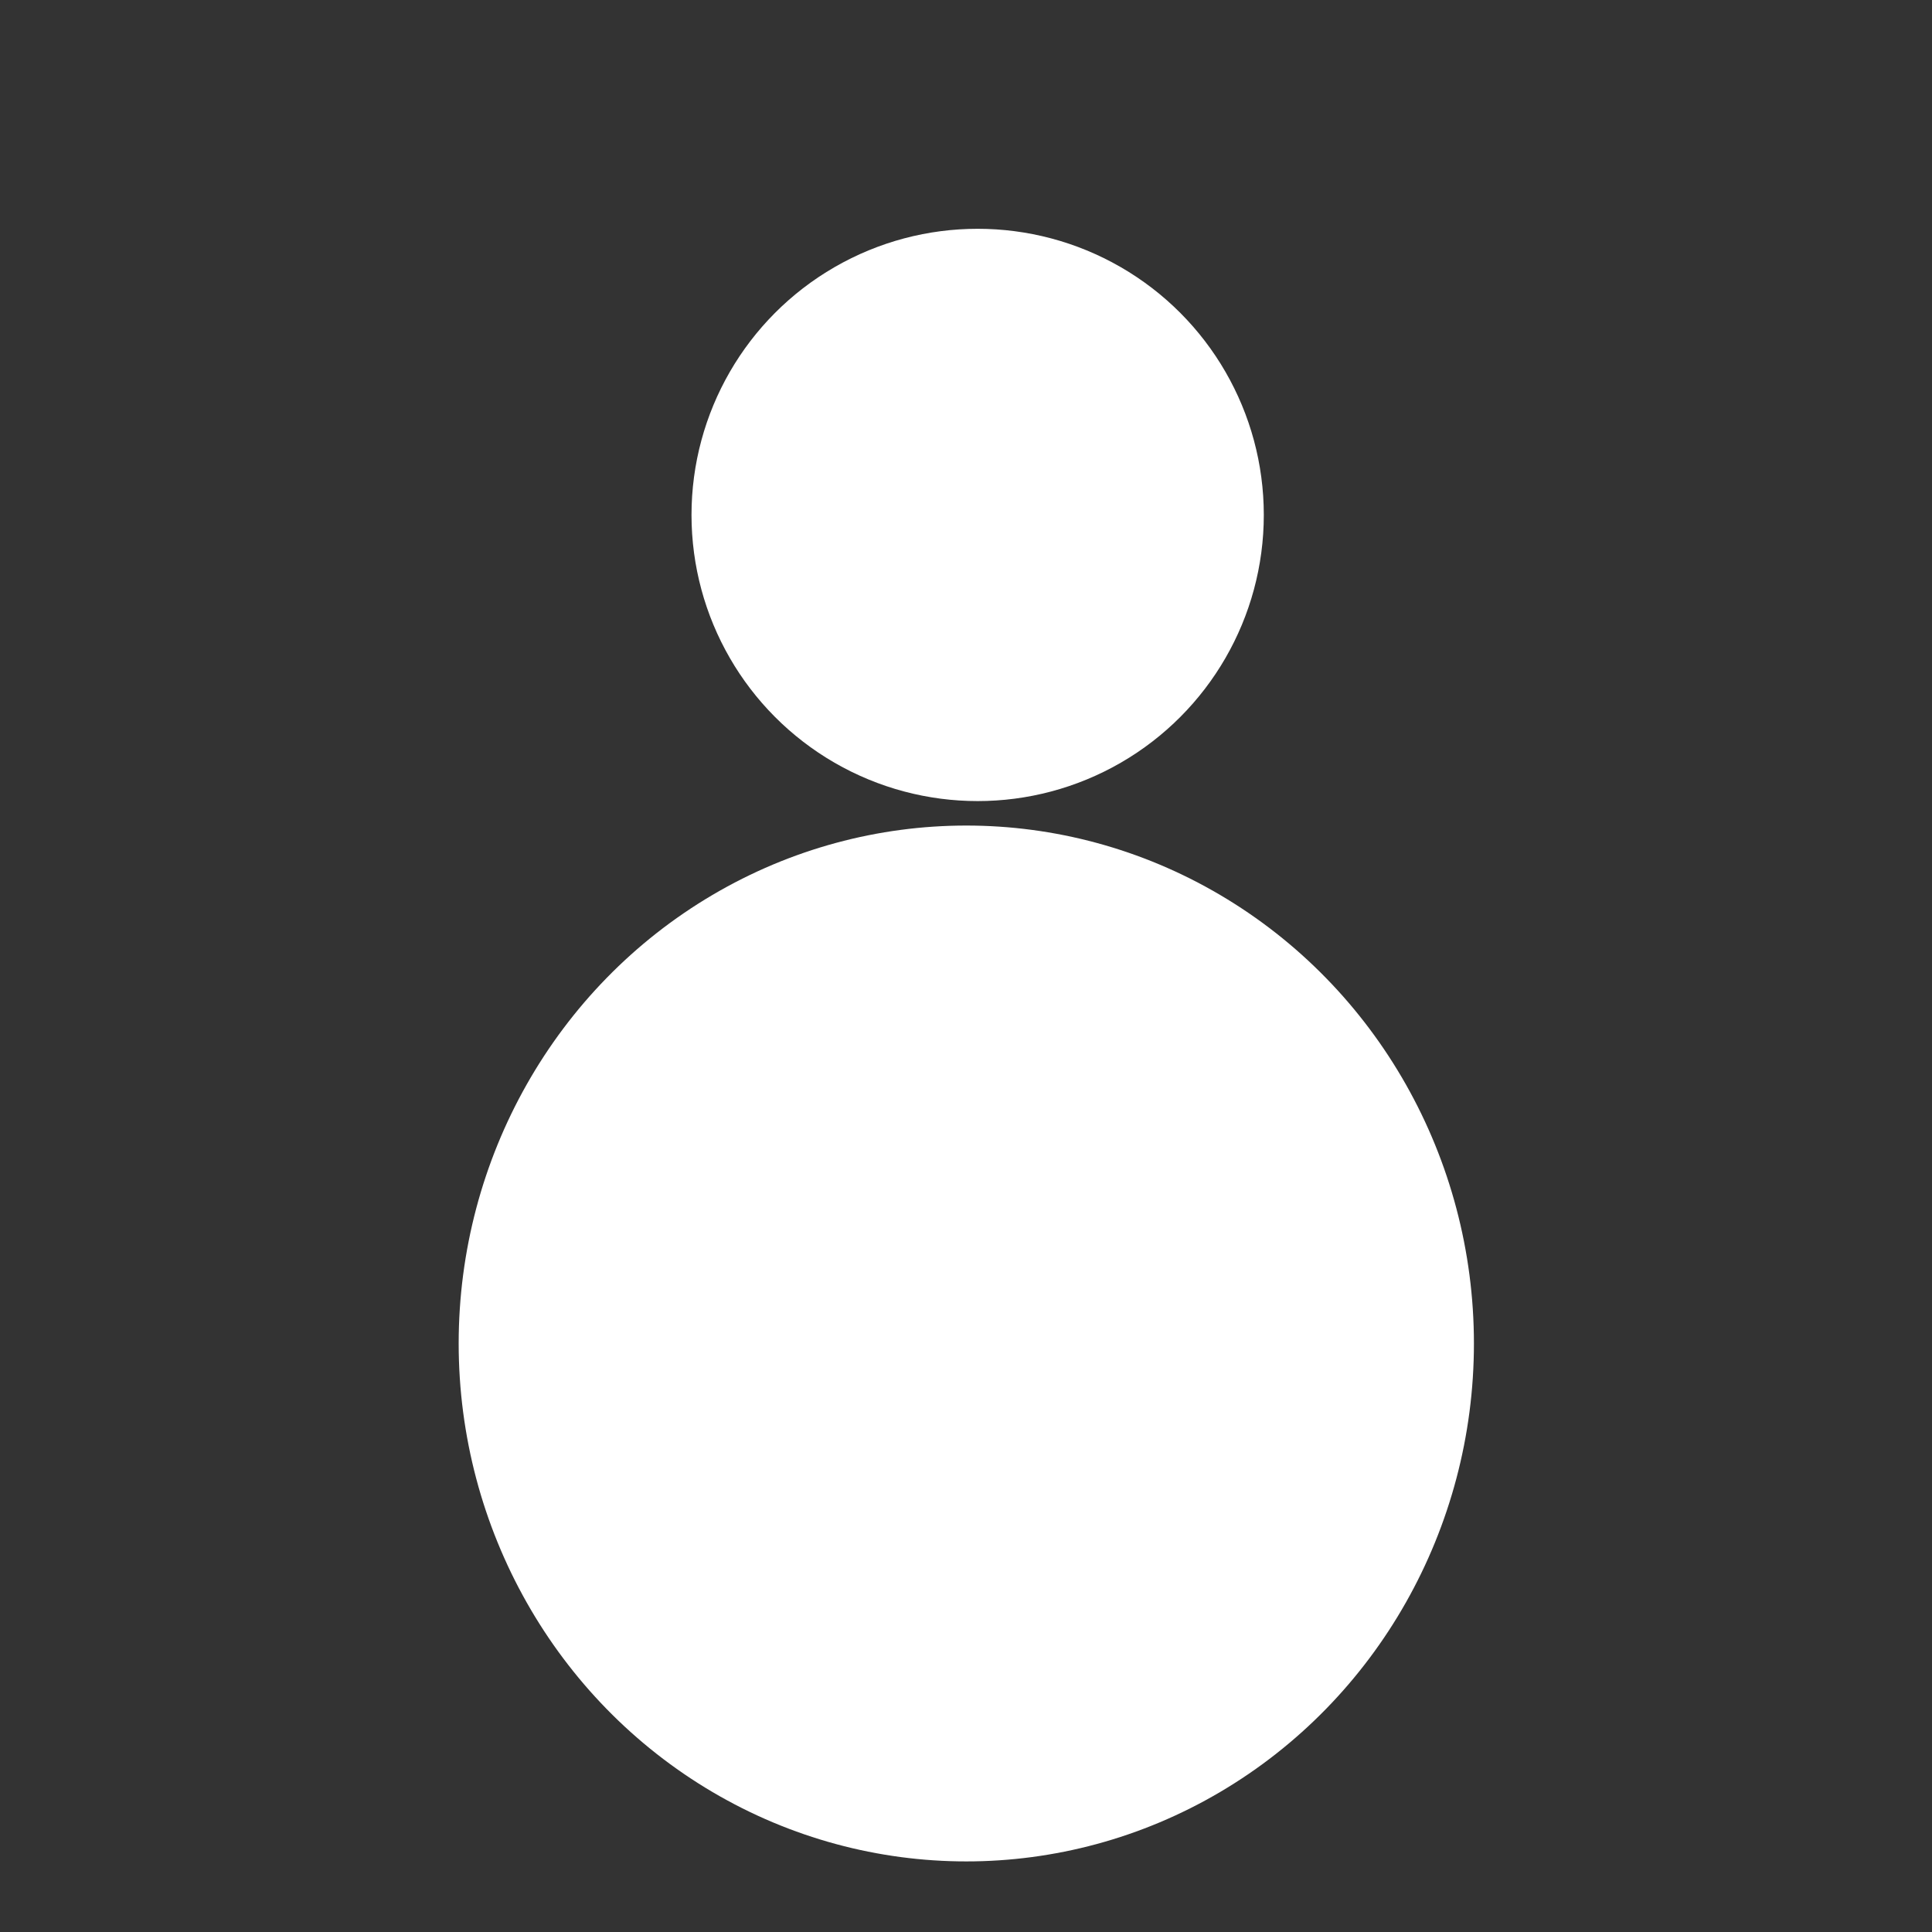 <?xml version="1.0" encoding="utf-8"?>
<svg viewBox="0 0 500 500" xmlns="http://www.w3.org/2000/svg">
  <rect x="0" y="0" width="500" height="500" fill="#333333" stroke="none"/>
  <circle style="fill: rgb(255, 255, 255);" cx="253.016" cy="133.265" r="74.055"/>
  <circle style="fill: rgb(255, 255, 255);" cx="236.086" cy="331.053" r="74.055" transform="matrix(1.774, 0, 0, 1.81, -168.739, -251.514)"/>
</svg>